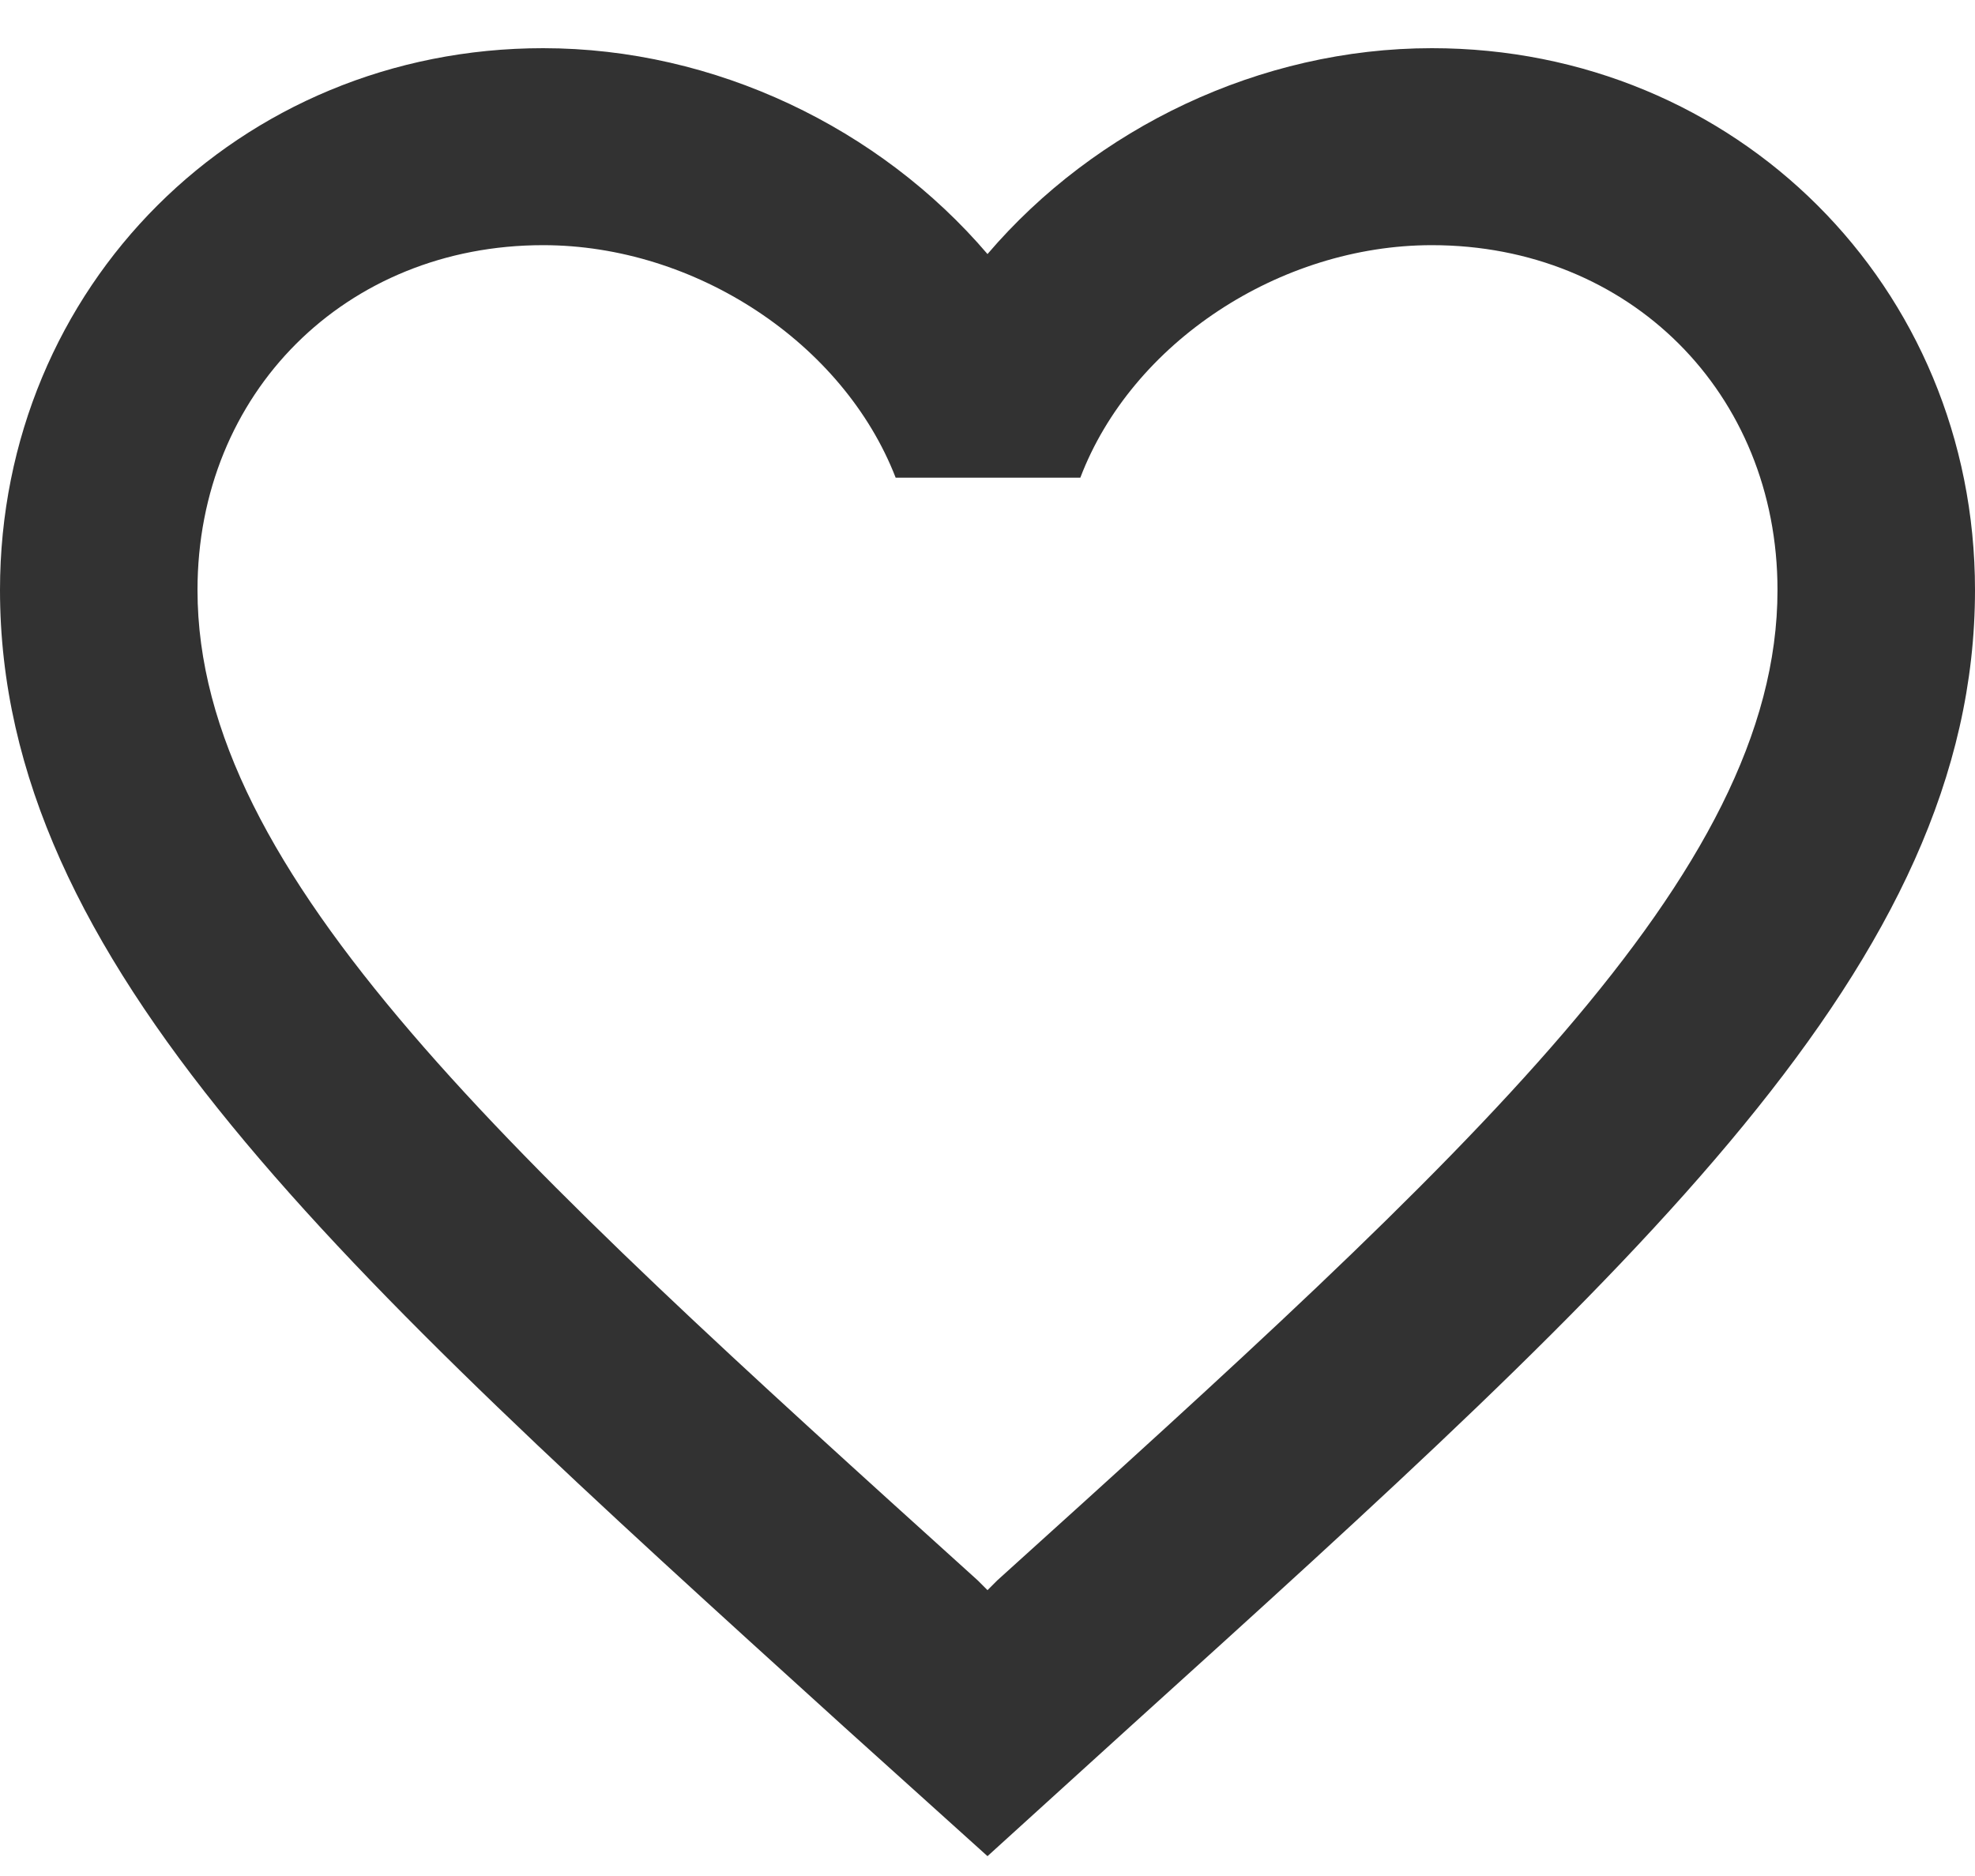 <svg width="20" height="19" viewBox="0 0 20 19" fill="none" xmlns="http://www.w3.org/2000/svg">
<path d="M14.5 0.488C12.76 0.488 11.09 1.296 10 2.573C8.91 1.296 7.24 0.488 5.5 0.488C2.42 0.488 0 2.903 0 5.976C0 9.748 3.4 12.822 8.55 17.492L10 18.799L11.45 17.482C16.6 12.822 20 9.748 20 5.976C20 2.903 17.58 0.488 14.5 0.488ZM10.1 16.005L10 16.105L9.9 16.005C5.14 11.704 2 8.86 2 5.976C2 3.98 3.5 2.483 5.5 2.483C7.04 2.483 8.54 3.471 9.07 4.838H10.94C11.46 3.471 12.96 2.483 14.5 2.483C16.5 2.483 18 3.98 18 5.976C18 8.86 14.86 11.704 10.1 16.005Z" fill="#323232"/>
</svg>
